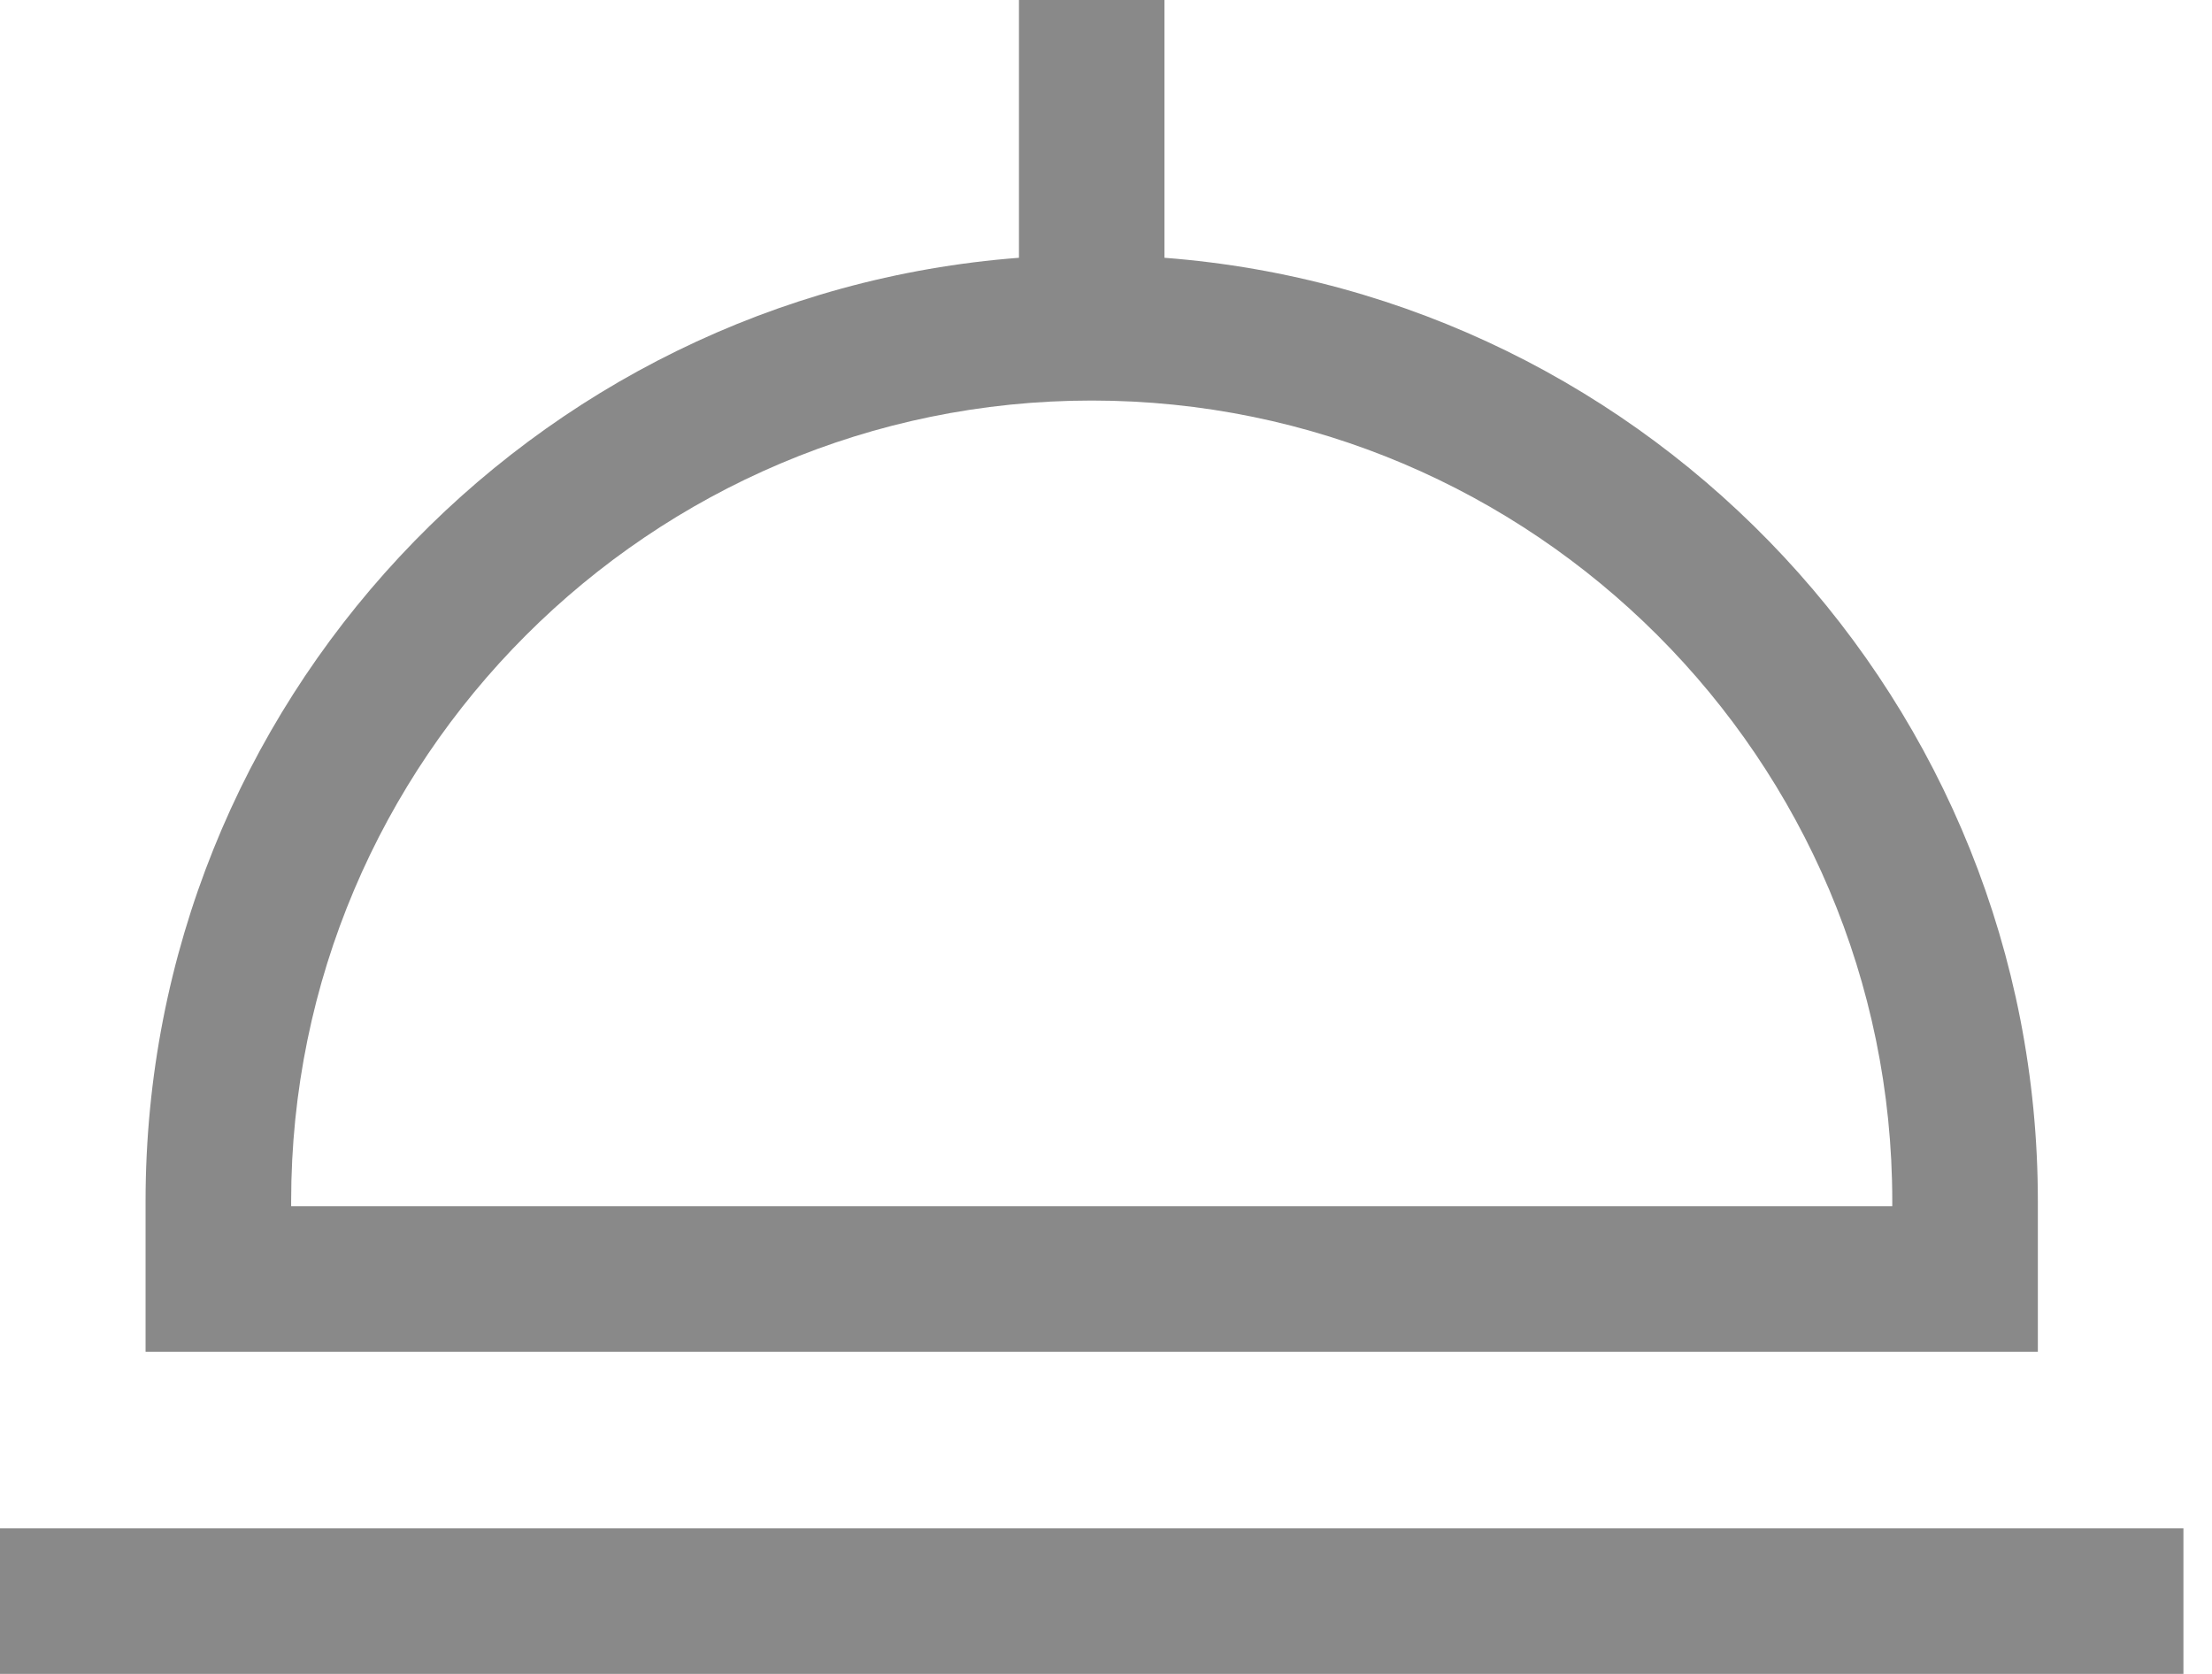<svg width="37" height="28" viewBox="0 0 37 28" fill="none" xmlns="http://www.w3.org/2000/svg">
<path d="M34.087 20.092C34.087 11.775 27.638 4.936 19.478 4.312V0H17.044V4.312C8.884 4.936 2.435 11.775 2.435 20.092V22.611H34.087V20.092ZM31.652 20.176H4.87V20.092C4.87 12.708 10.877 6.7 18.261 6.7C25.645 6.7 31.652 12.708 31.652 20.092V20.176ZM0 25.565H36.522V28H0V25.565Z" fill="#898989"/>
</svg>
